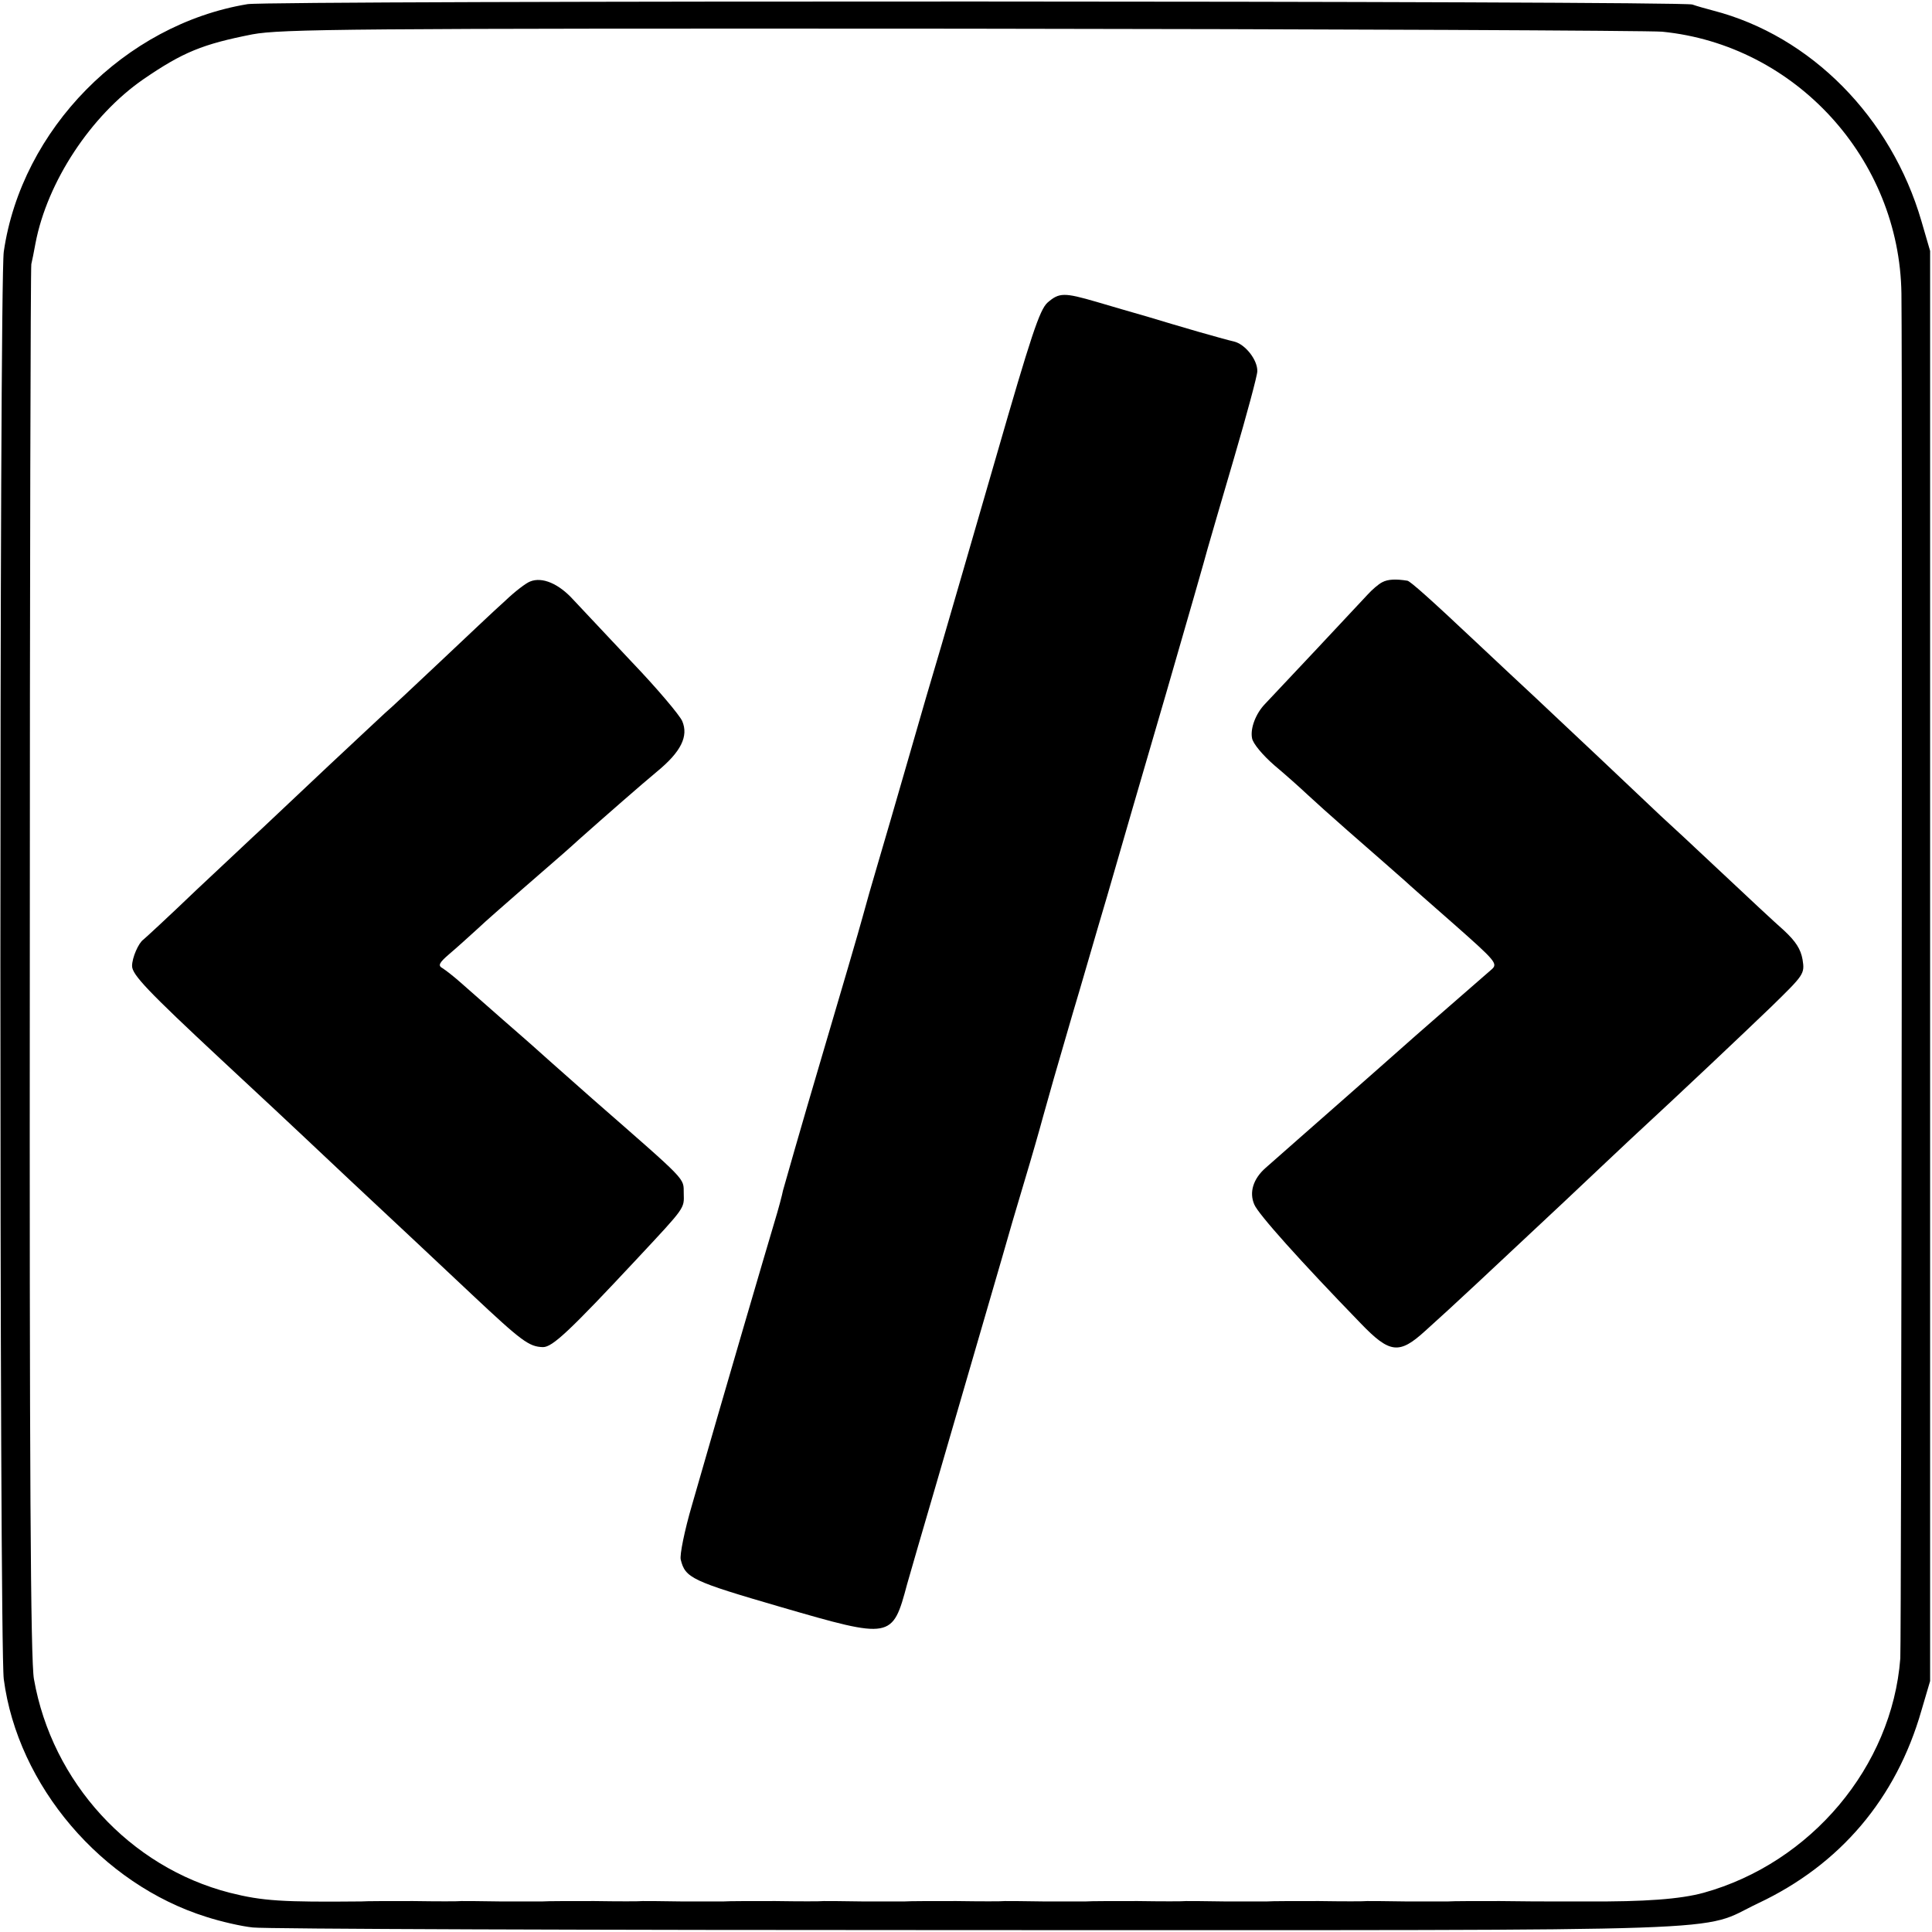 <?xml version="1.0" standalone="no"?>
<!DOCTYPE svg PUBLIC "-//W3C//DTD SVG 20010904//EN"
 "http://www.w3.org/TR/2001/REC-SVG-20010904/DTD/svg10.dtd">
<svg version="1.0" xmlns="http://www.w3.org/2000/svg"
 width="512pt" height="512pt" viewBox="0 0 512 512"
 preserveAspectRatio="xMidYMid meet">
<g transform="translate(0,512) scale(0.1,-0.1)"
fill="#000000" stroke="none">
<path d="M656 5109 c-326 -54 -599 -332 -646 -656 -12 -85 -12 -3690 0 -3783
37 -282 259 -543 537 -630 37 -12 93 -25 123 -28 30 -4 894 -7 1920 -7 2084 0
1907 -6 2069 71 217 102 366 277 433 511 l23 78 0 1895 0 1895 -23 79 c-80
275 -293 491 -552 558 -19 5 -44 12 -55 16 -29 10 -3770 11 -3829 1z m3749
-73 c353 -35 629 -337 634 -694 3 -276 0 -3569 -3 -3617 -22 -287 -237 -542
-521 -621 -62 -17 -156 -24 -310 -23 -49 0 -96 0 -102 0 -7 0 -65 0 -128 1
-63 0 -125 0 -137 -1 -13 0 -63 0 -113 0 -49 1 -96 1 -102 1 -7 -1 -65 -1
-128 0 -63 0 -125 0 -137 -1 -13 0 -63 0 -113 0 -49 1 -96 1 -102 1 -7 -1 -65
-1 -128 0 -63 0 -125 0 -137 -1 -13 0 -63 0 -113 0 -49 1 -96 1 -102 1 -7 -1
-65 -1 -128 0 -63 0 -125 0 -137 -1 -13 0 -63 0 -113 0 -49 1 -96 1 -102 1 -7
-1 -65 -1 -128 0 -63 0 -125 0 -137 -1 -13 0 -63 0 -113 0 -49 1 -96 1 -102 1
-7 -1 -65 -1 -128 0 -63 0 -125 0 -137 -1 -13 0 -63 0 -113 0 -49 1 -96 1
-102 1 -7 -1 -65 -1 -128 0 -63 0 -125 0 -137 -1 -209 -2 -262 1 -349 23 -265
68 -471 293 -519 566 -9 47 -12 566 -11 1900 0 1009 2 1842 4 1850 2 8 7 33
11 55 31 163 147 339 286 435 105 72 157 93 289 119 76 14 252 16 1879 15 988
-1 1823 -5 1857 -8z"/>
<path d="M2776 4318 c-21 -19 -44 -89 -136 -408 -61 -212 -127 -437 -145 -500
-19 -63 -59 -200 -89 -305 -30 -104 -66 -228 -80 -275 -14 -47 -32 -110 -40
-140 -8 -30 -58 -201 -111 -380 -53 -179 -97 -334 -100 -345 -2 -11 -12 -49
-23 -85 -18 -60 -132 -448 -218 -748 -20 -68 -33 -133 -30 -145 12 -49 29 -57
266 -126 293 -85 295 -85 334 61 8 29 42 145 75 258 116 399 150 516 176 605
14 50 41 142 60 205 19 63 41 140 49 170 18 65 32 114 79 275 20 66 60 206 91
310 30 105 101 348 157 540 56 193 105 364 109 380 5 17 36 125 70 240 34 116
62 220 62 231 1 30 -32 72 -62 79 -14 3 -56 15 -95 26 -38 11 -99 29 -135 40
-36 10 -96 28 -134 39 -86 25 -99 25 -130 -2z"/>
<path d="M1405 3579 c-11 -4 -41 -27 -66 -51 -26 -23 -104 -97 -173 -162 -70
-66 -135 -127 -145 -135 -10 -9 -78 -73 -152 -142 -74 -70 -152 -143 -174
-164 -22 -20 -100 -94 -174 -163 -73 -70 -137 -129 -141 -132 -13 -9 -30 -48
-30 -70 0 -23 42 -67 235 -247 131 -122 136 -126 345 -323 79 -74 156 -146
171 -160 15 -14 82 -77 149 -140 133 -125 152 -139 189 -140 25 0 70 42 251
236 127 136 123 131 122 171 -1 43 14 27 -242 251 -85 75 -157 139 -160 142
-3 3 -39 34 -80 70 -41 36 -90 79 -108 95 -19 17 -41 34 -49 39 -13 7 -10 14
18 38 19 16 52 46 74 66 22 21 74 66 115 102 119 103 131 114 154 135 72 64
167 147 208 181 63 52 83 93 66 133 -7 16 -67 87 -133 156 -66 70 -136 145
-156 166 -38 42 -82 61 -114 48z"/>
<path d="M3663 3577 c-10 -5 -27 -20 -38 -32 -21 -23 -250 -267 -273 -291 -24
-25 -39 -64 -34 -90 2 -14 28 -45 59 -72 31 -26 69 -60 87 -77 17 -16 65 -59
106 -95 74 -65 133 -116 154 -135 6 -6 64 -57 129 -114 111 -98 117 -105 100
-120 -10 -9 -52 -45 -93 -81 -41 -36 -91 -79 -110 -96 -19 -17 -62 -55 -95
-84 -33 -29 -78 -69 -101 -89 -53 -47 -171 -150 -200 -176 -33 -29 -44 -65
-30 -97 10 -25 122 -150 282 -315 77 -80 102 -83 171 -20 77 69 164 151 369
343 76 72 155 146 174 164 145 134 298 279 374 352 87 85 89 87 83 125 -5 28
-18 48 -49 77 -24 21 -99 91 -167 155 -68 64 -140 131 -160 149 -20 19 -94 89
-166 157 -71 67 -148 139 -170 160 -22 20 -92 86 -155 145 -121 114 -172 159
-180 161 -31 5 -52 4 -67 -4z"/>
</g>
</svg>

